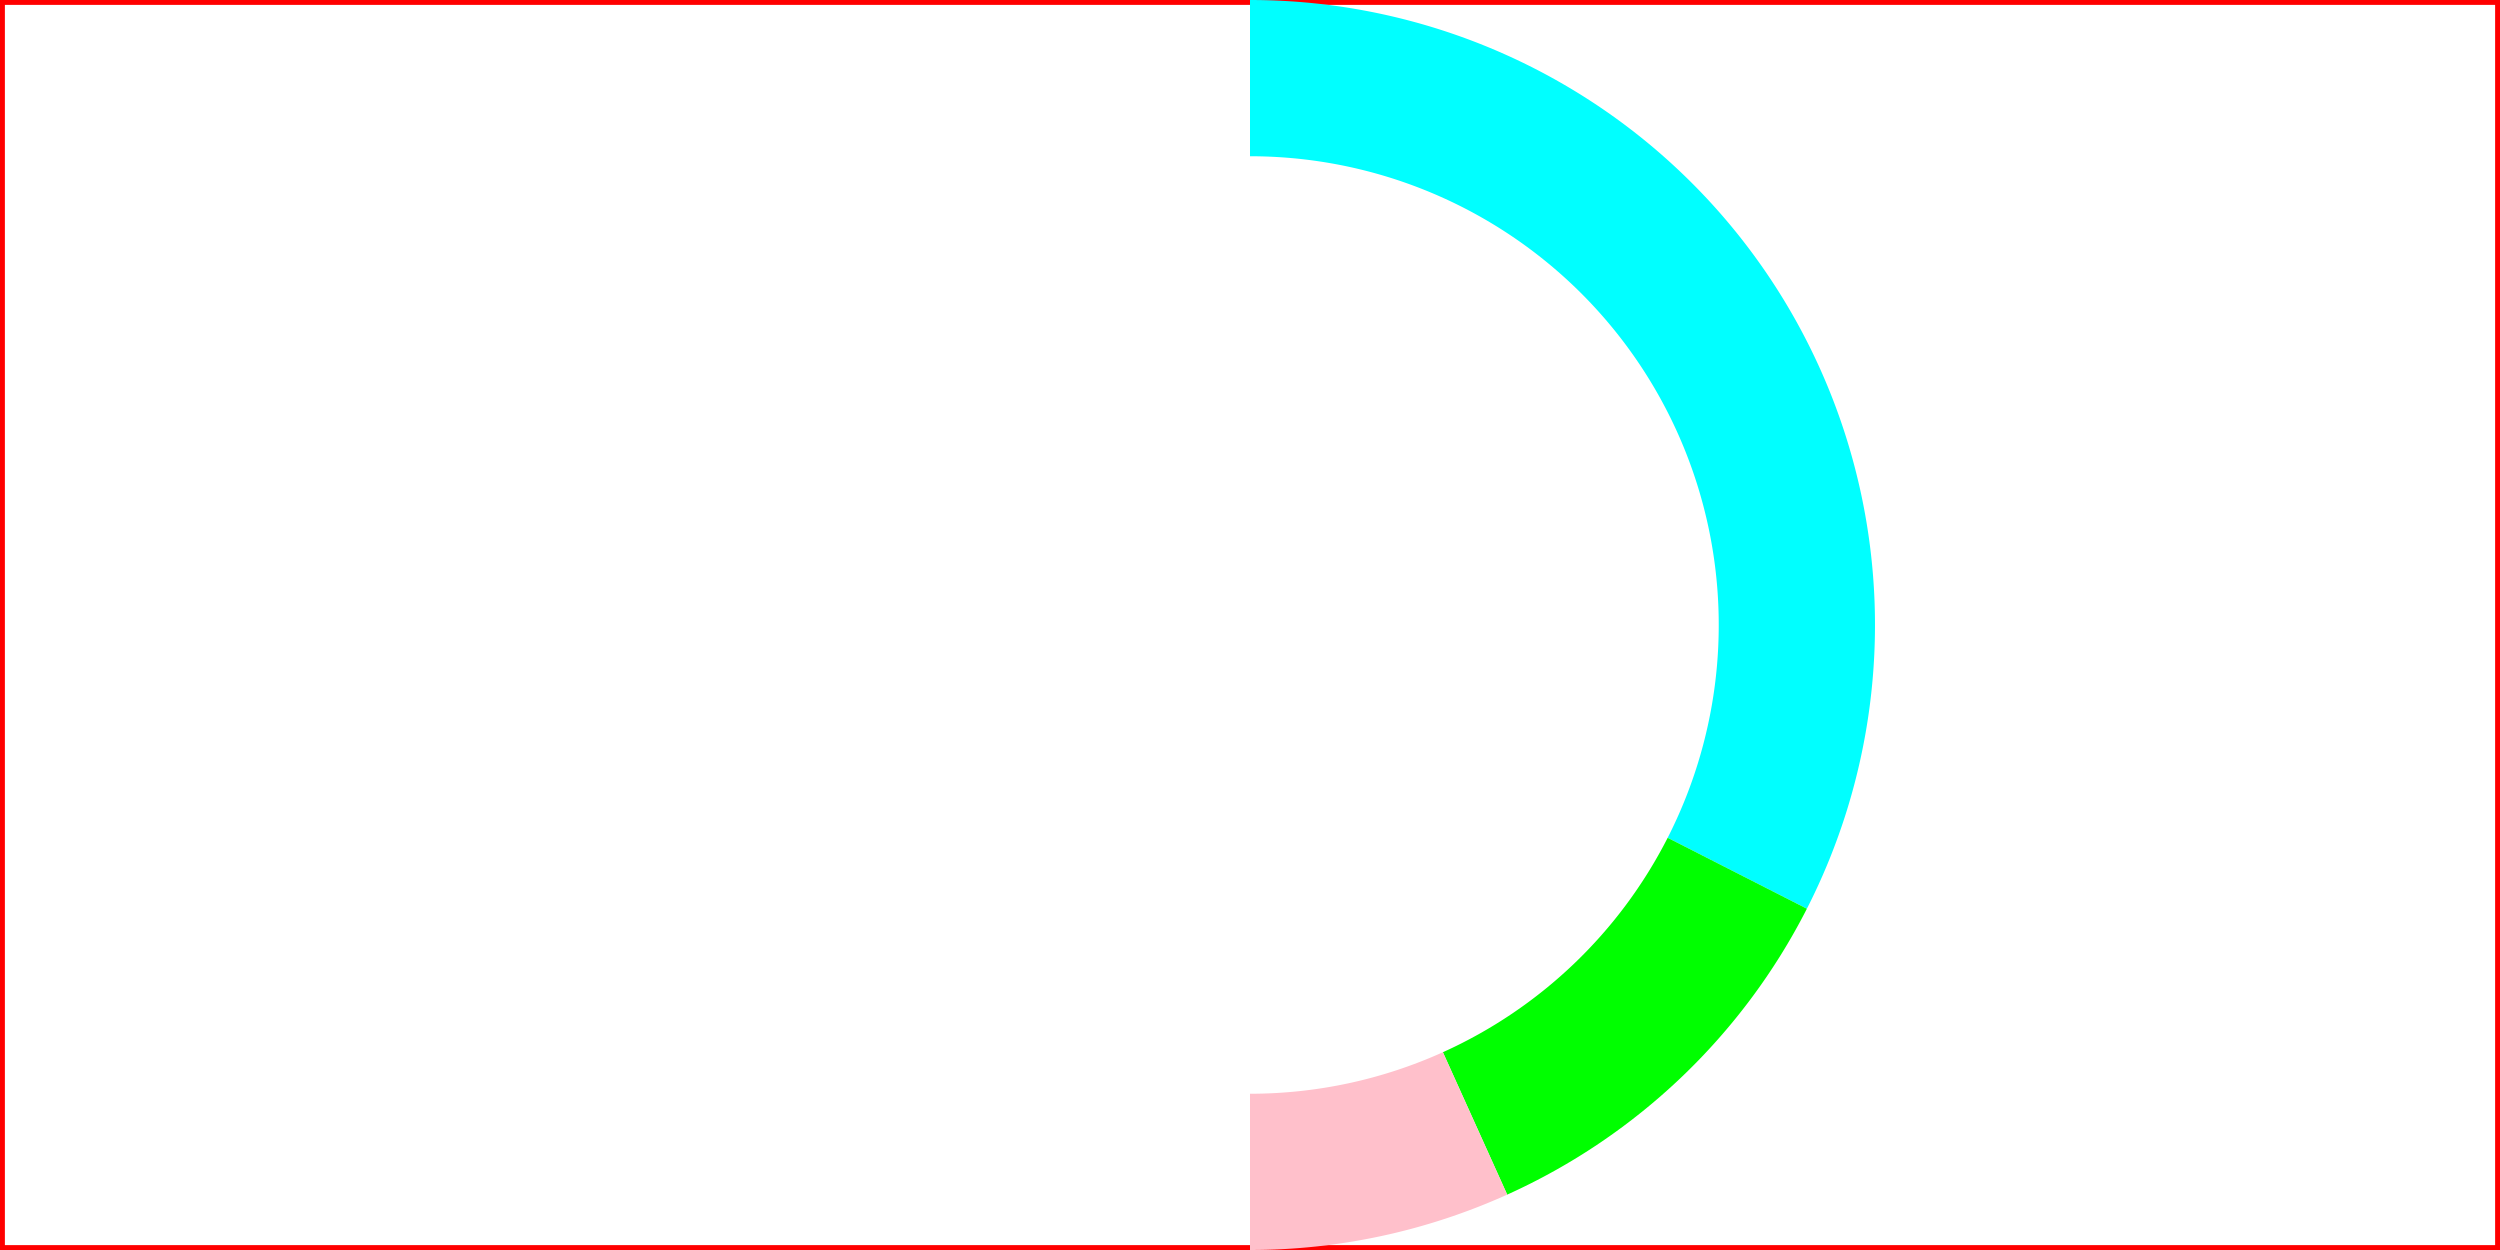 <svg viewBox="0 0 256 128" xmlns="http://www.w3.org/2000/svg">
  <rect width="256" height="128" fill="transparent" stroke="red" />
  <g>
    <path
      d="M128 8 A56 56 0 0 1 177.896 89.423"
      fill="transparent"
      stroke="cyan"
      stroke-width="16"
    >
    </path>
    <path
      d="M177.896 89.423 A56 56 0 0 1 151.045 115.039"
      fill="transparent"
      stroke="lime"
      stroke-width="16"
    >
    </path>
    <path
      d="M151.045 115.039 A56 56 0 0 1 128 120"
      fill="transparent"
      stroke="pink"
      stroke-width="16"
    >
    </path>
  </g>
</svg>
